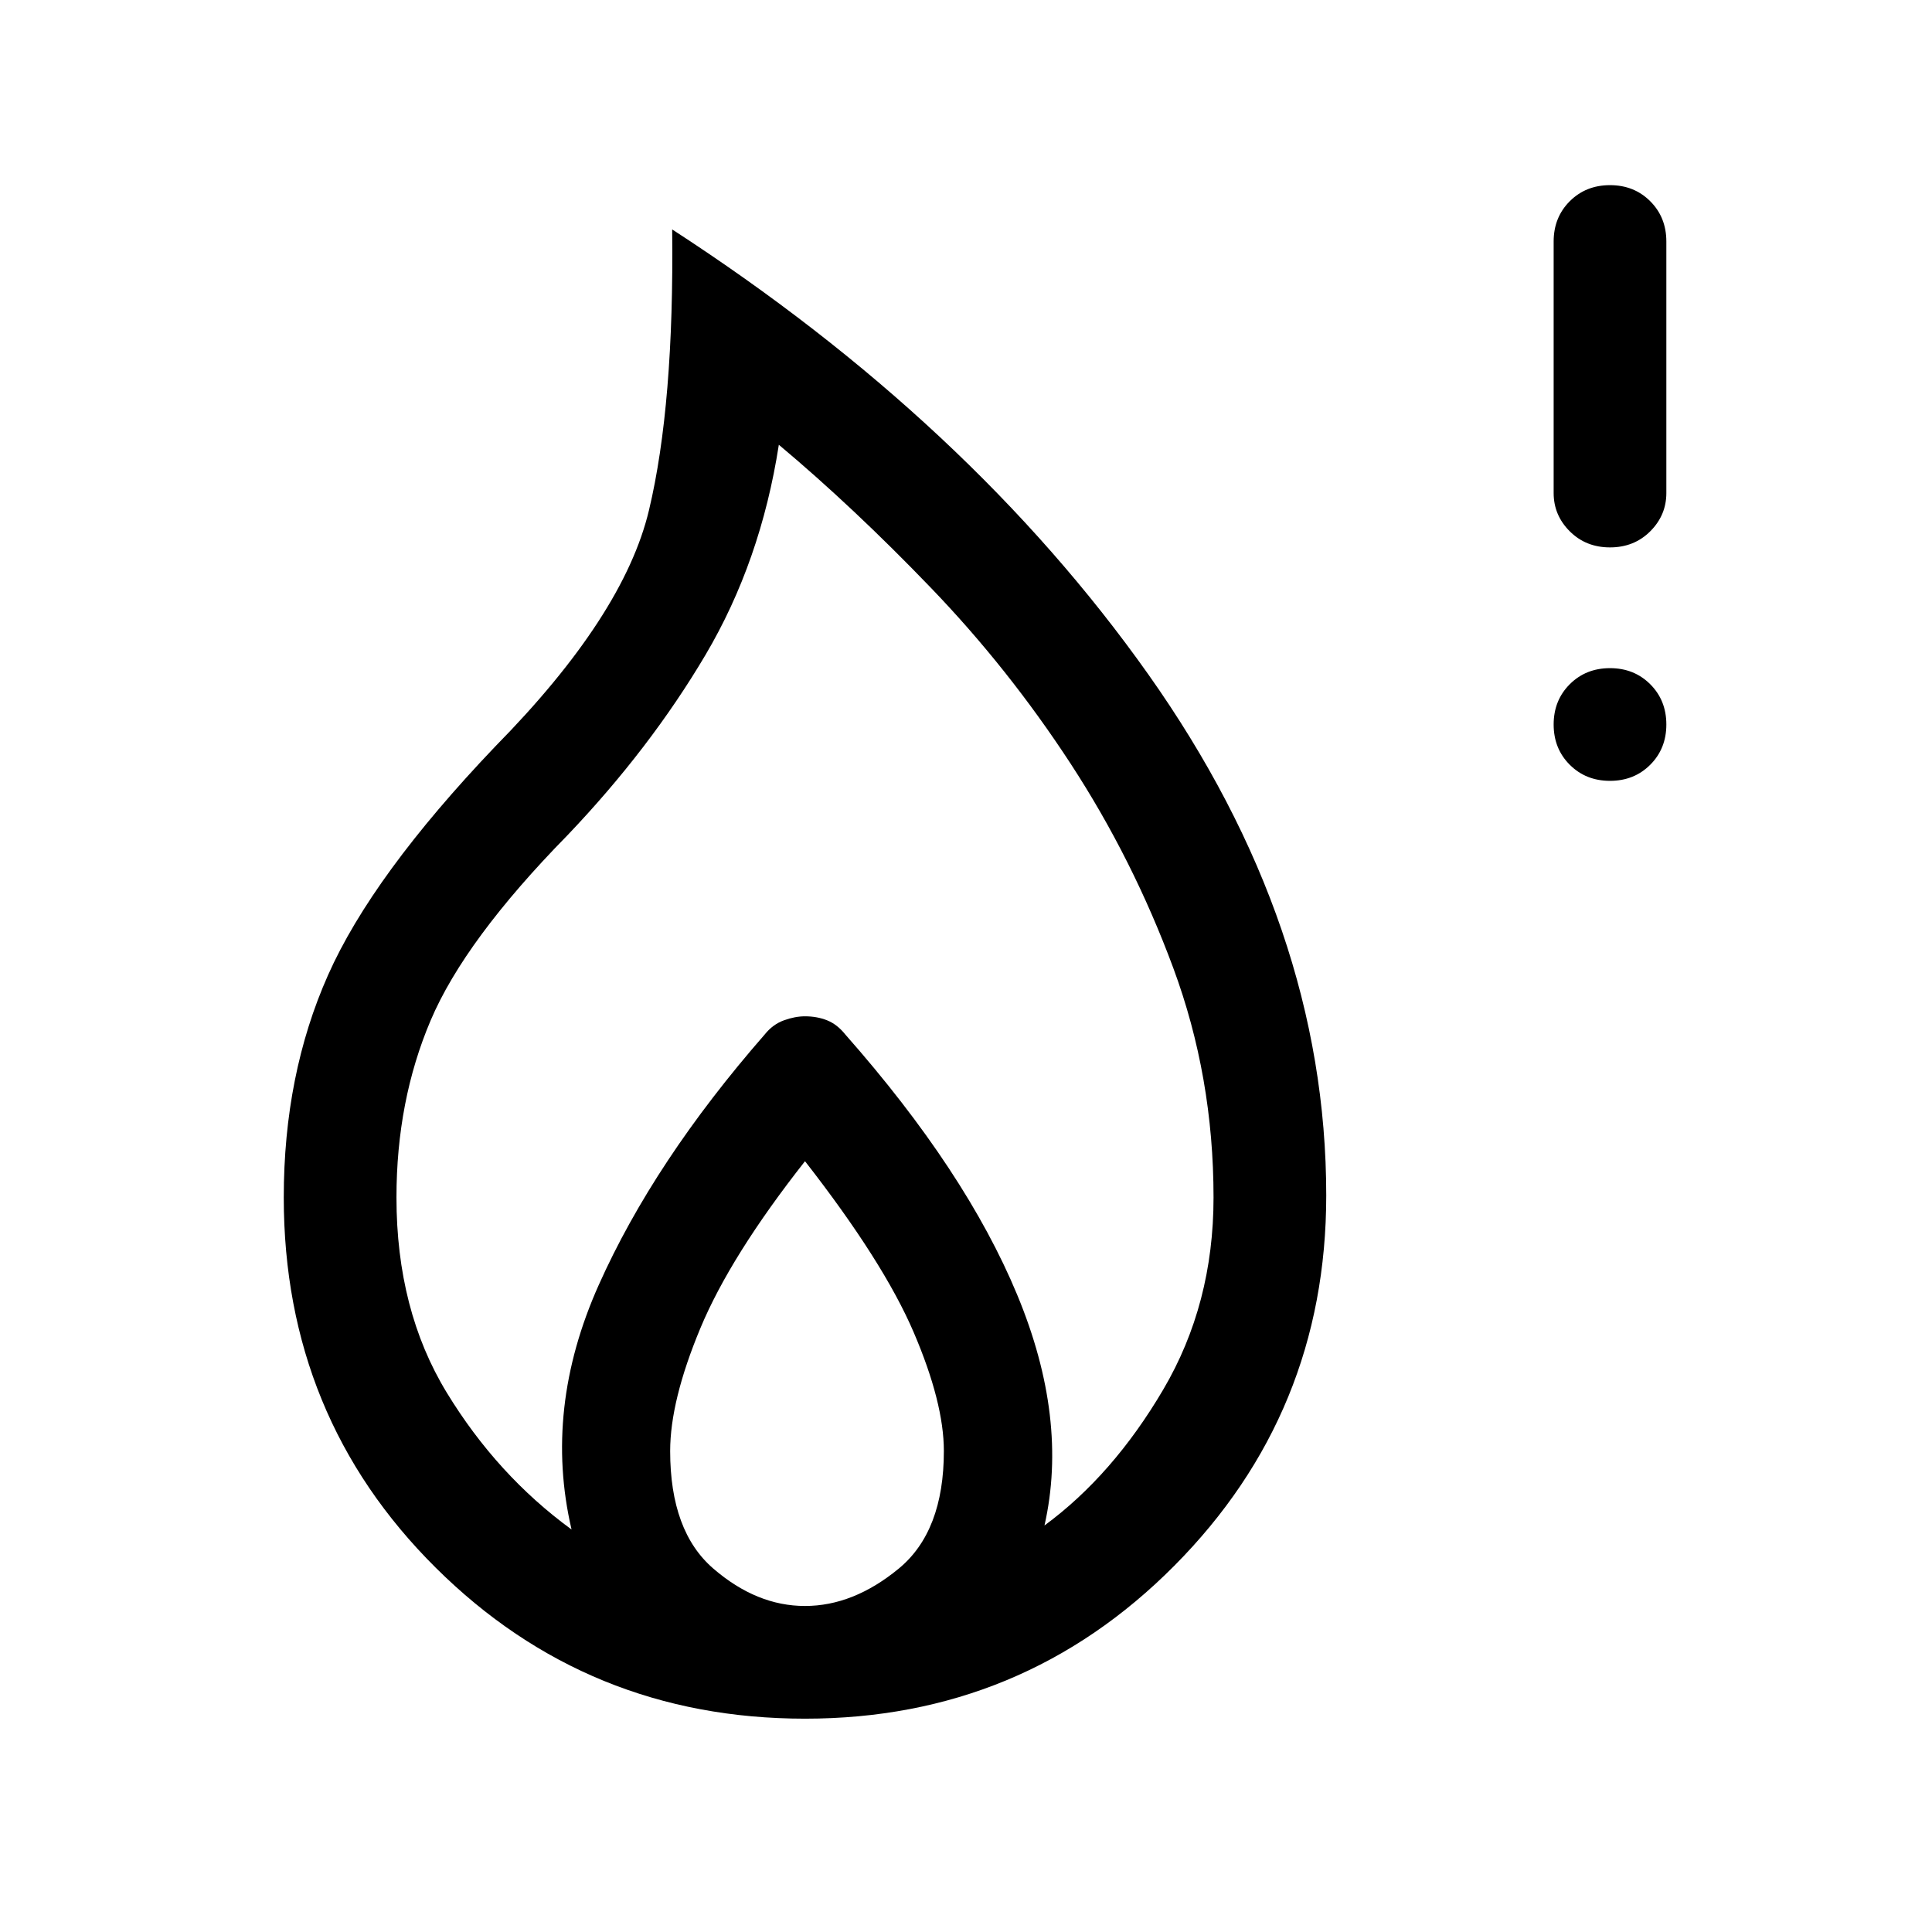 <svg xmlns="http://www.w3.org/2000/svg" height="24" width="24"><path d="M20 6.8q-.3 0-.5-.2t-.2-.475V3q0-.3.2-.5t.5-.2q.3 0 .5.2t.2.5v3.125q0 .275-.2.475-.2.2-.5.2Zm0 2.9q-.3 0-.5-.2t-.2-.5q0-.3.2-.5t.5-.2q.3 0 .5.2t.2.5q0 .3-.2.5t-.5.2ZM10 21.35q-2.7 0-4.587-1.875-1.888-1.875-1.888-4.6 0-1.525.55-2.762.55-1.238 2.075-2.838 1.6-1.625 1.912-2.938.313-1.312.288-3.487 3.7 2.4 5.913 5.525 2.212 3.125 2.212 6.475 0 2.7-1.887 4.6-1.888 1.9-4.588 1.9Zm0-1.4q.6 0 1.163-.463.562-.462.562-1.462 0-.6-.375-1.475-.375-.875-1.35-2.125Q9.075 15.6 8.7 16.5q-.375.9-.375 1.525 0 1 .538 1.462.537.463 1.137.463ZM7.1 19q-.35-1.5.338-3.038.687-1.537 2.062-3.112.1-.125.238-.175.137-.05.262-.05.15 0 .275.05.125.05.225.175 1.5 1.7 2.137 3.237.638 1.538.338 2.863.85-.625 1.475-1.688.625-1.062.625-2.387 0-1.5-.5-2.85T13.3 9.487Q12.525 8.3 11.562 7.3q-.962-1-1.887-1.775-.225 1.45-.912 2.612Q8.075 9.3 7.05 10.375q-1.275 1.3-1.7 2.3-.425 1-.425 2.2 0 1.4.625 2.425T7.1 19Z"/></svg>